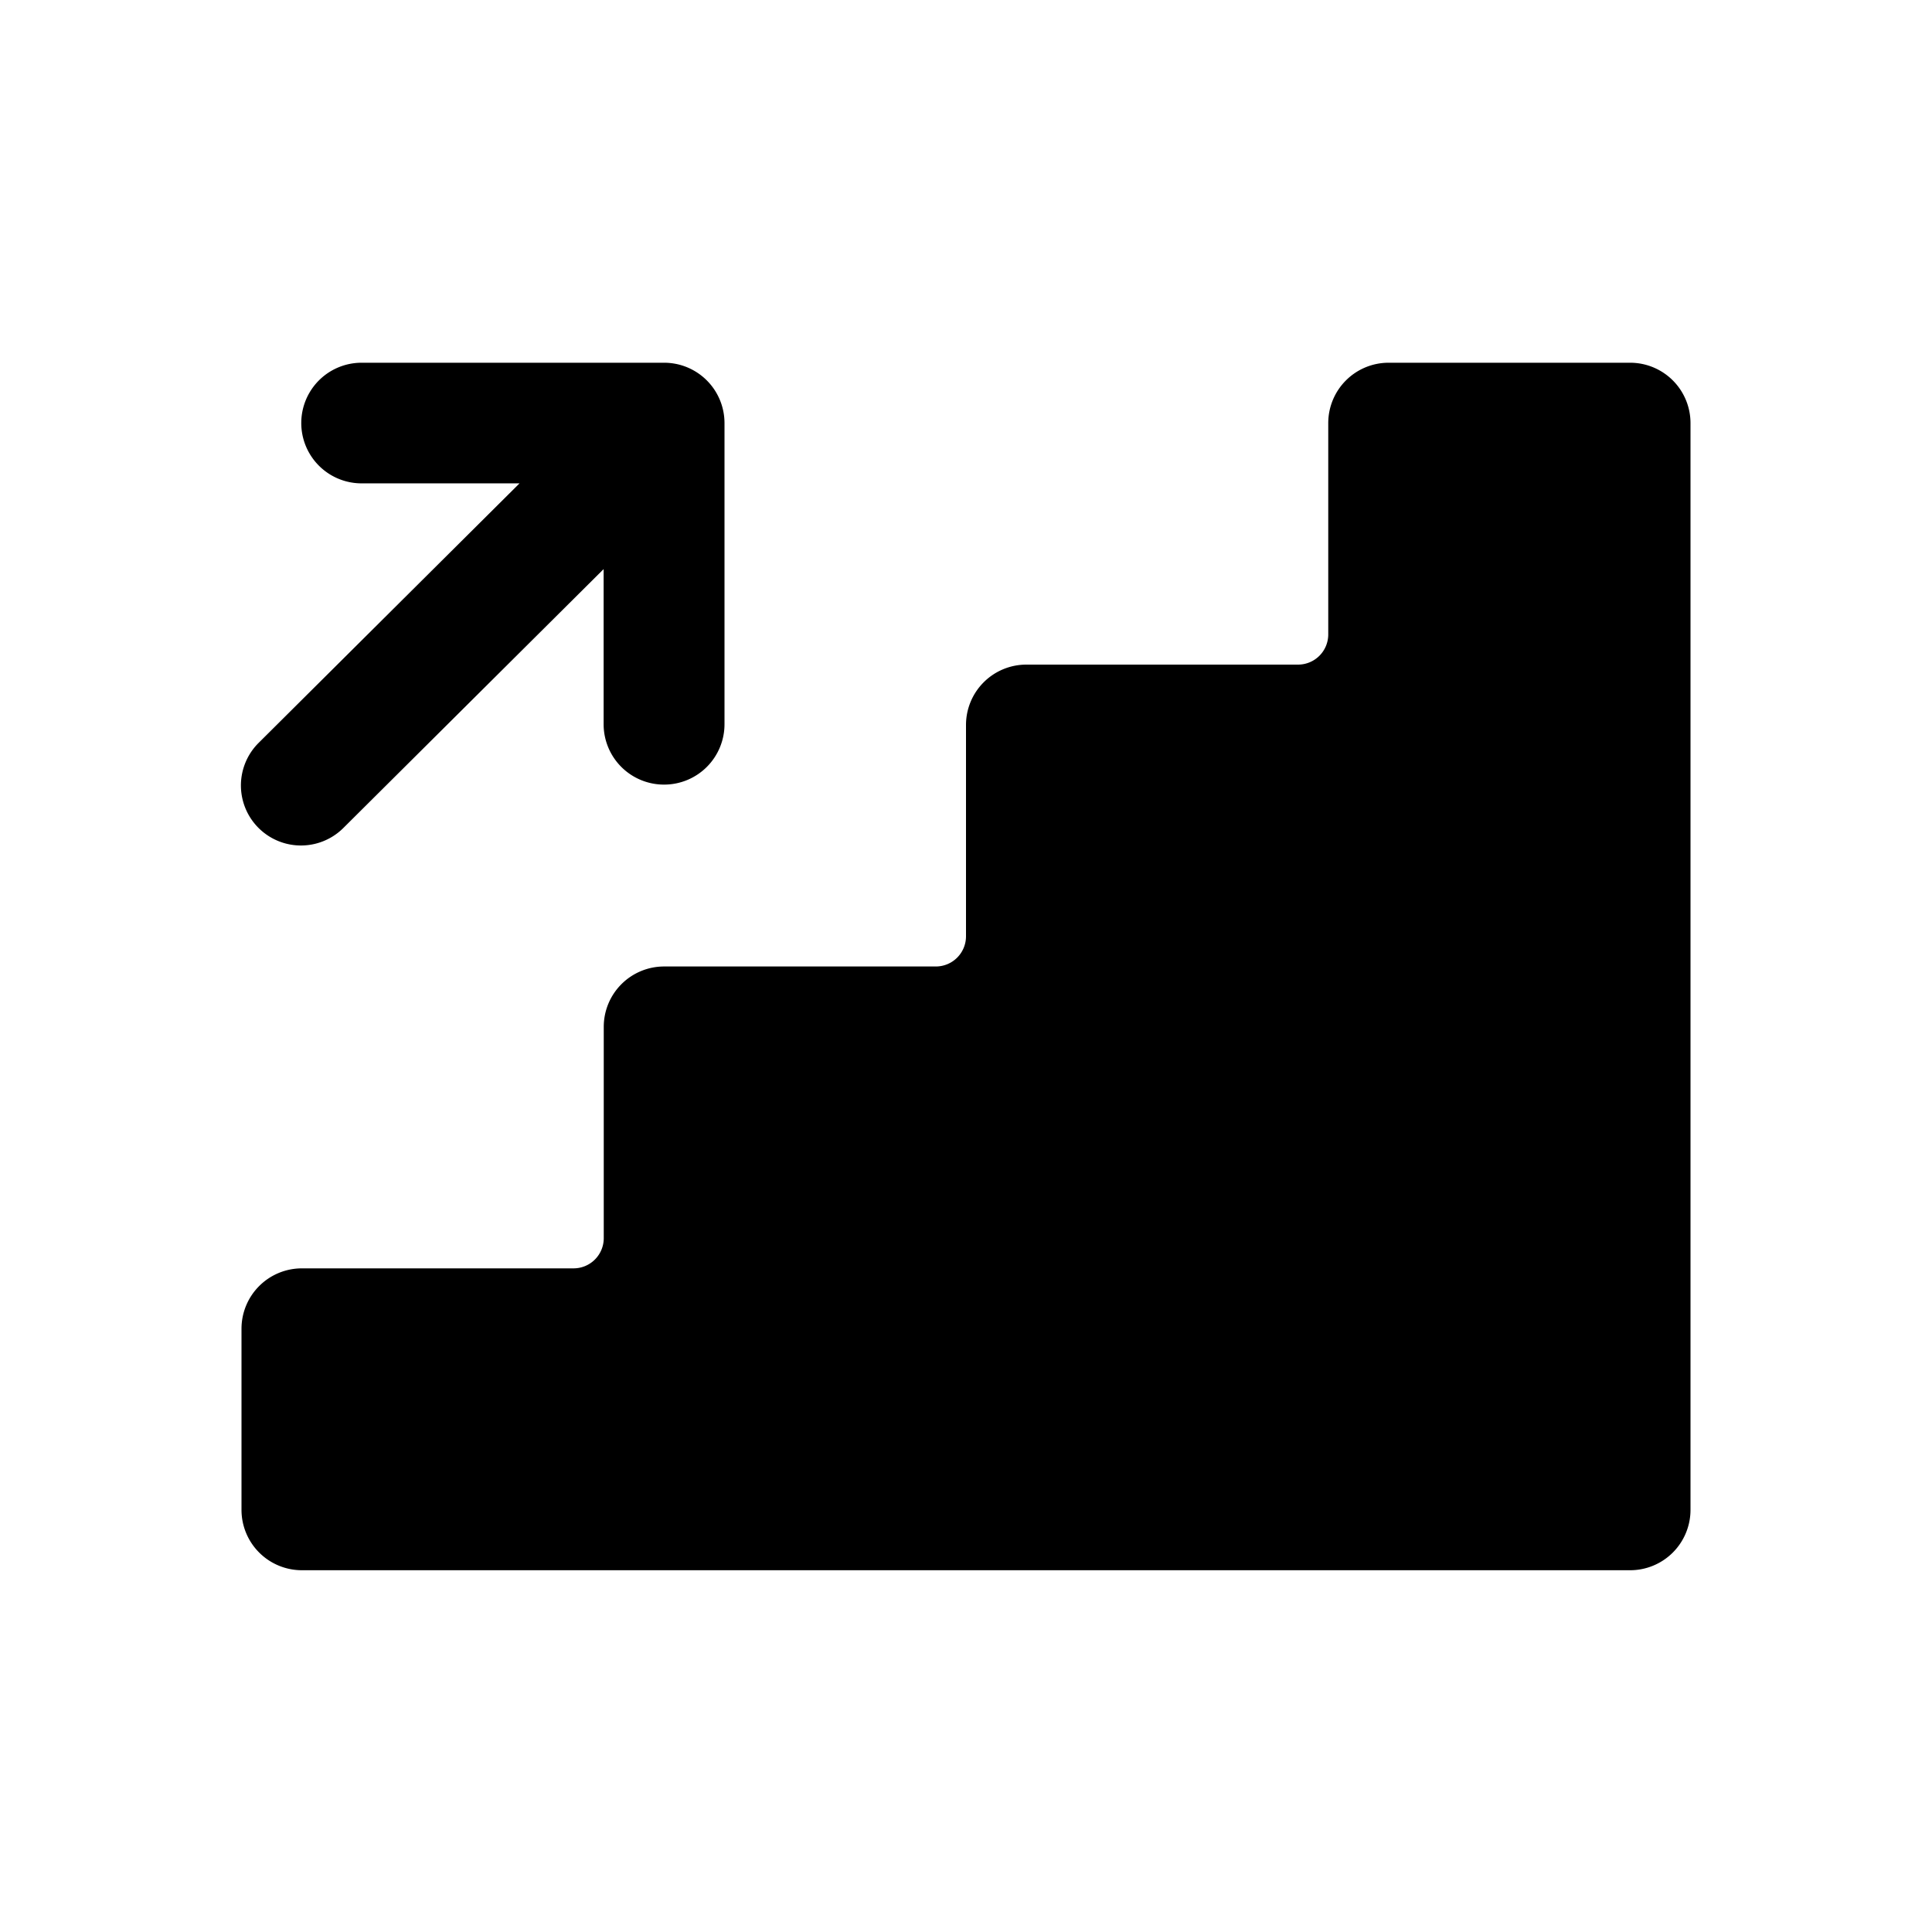 <svg id="Layer_1" data-name="Layer 1" xmlns="http://www.w3.org/2000/svg" width="64" height="64" viewBox="0 0 64 64">
  <defs>
    <style>
      .cls-1 {
        fill-rule: evenodd;
      }
    </style>
  </defs>
  <title>Icons 400</title>
  <path class="cls-1" d="M54,52.016H10a2,2,0,0,1-2-2v-6a2,2,0,0,1,2-2h9a1,1,0,0,0,1-1v-7a2,2,0,0,1,2-2h9a1,1,0,0,0,1-1v-7a2,2,0,0,1,2-2h9a1,1,0,0,0,1-1v-7a2,2,0,0,1,2-2h8a2,2,0,0,1,2,2v36A2,2,0,0,1,54,52.016ZM21.998,25.991a2,2,0,0,1-2.002-1.998V18.852L11.372,27.43a1.989,1.989,0,0,1-2.804-2.822L17.21,16.012H11.978a1.998,1.998,0,1,1,0-3.996h10.02A2,2,0,0,1,24,14.014v9.98A2,2,0,0,1,21.998,25.991Z"/>
</svg>
